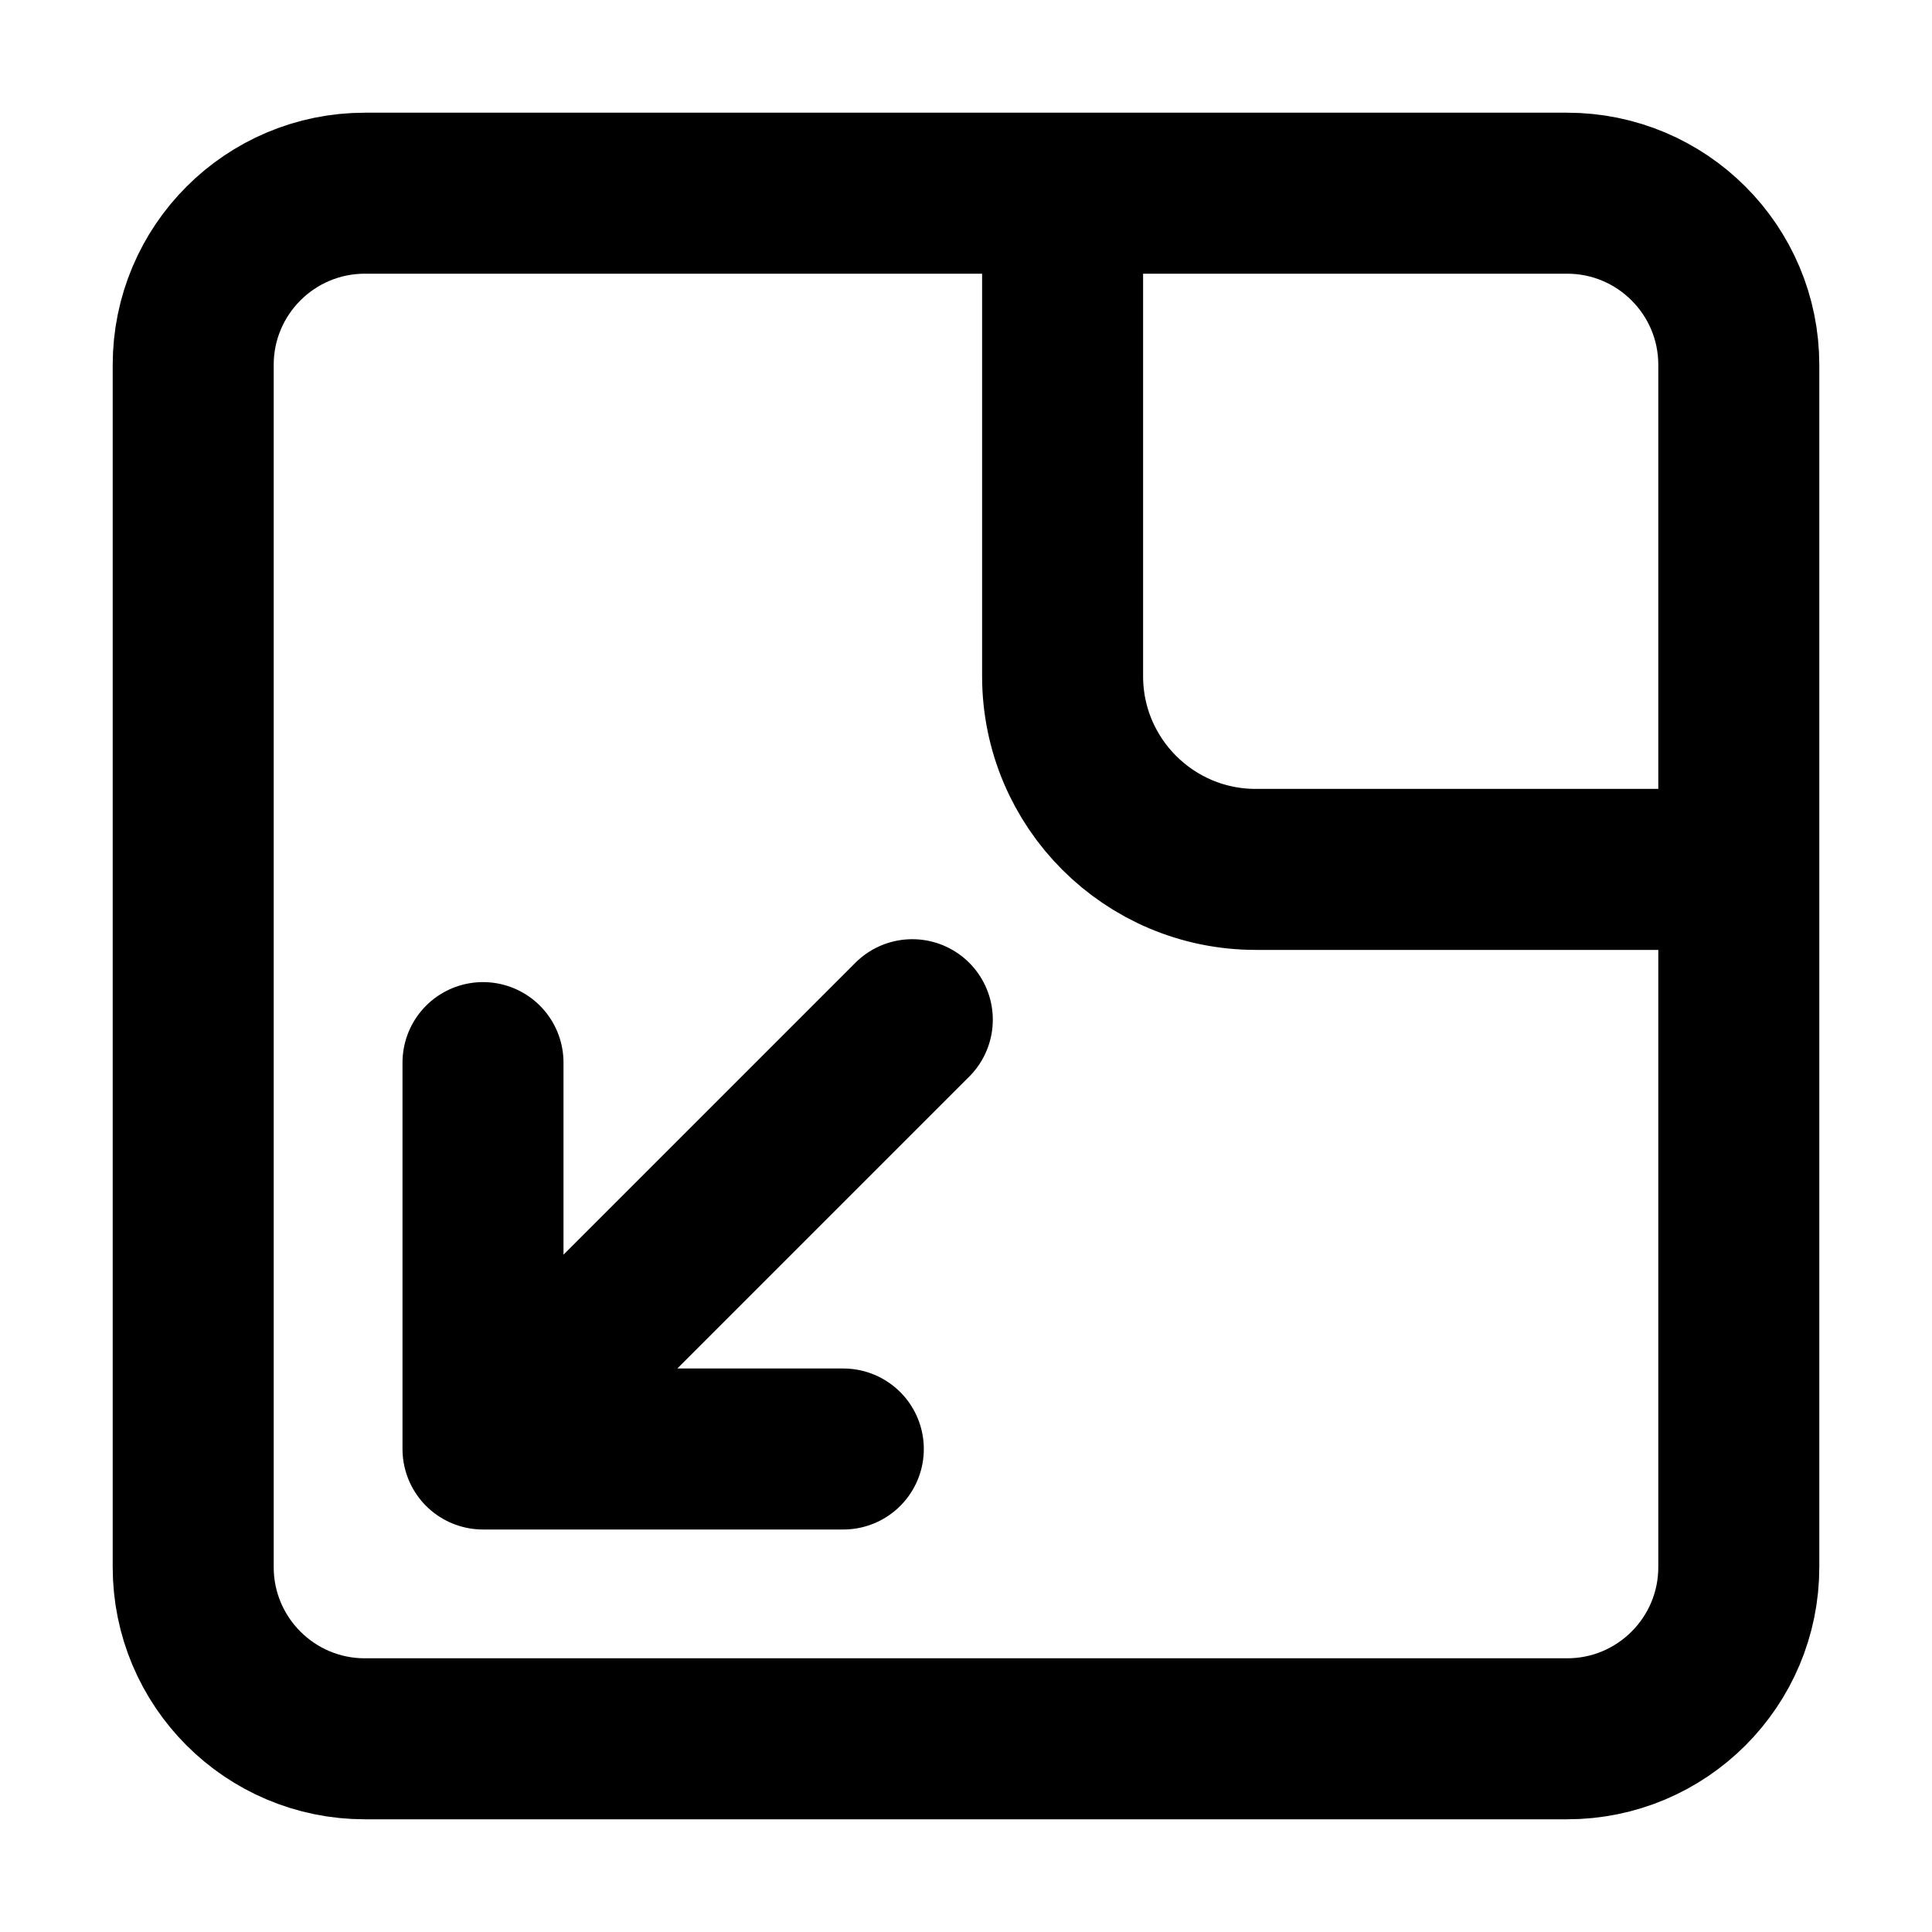 <svg width="24" height="24" viewBox="0 0 24 24" fill="none" xmlns="http://www.w3.org/2000/svg">
<g id="scale-02">
<path id="Icon" d="M6 13.2V18M6 18H10.476M6 18L11.333 12.667M21.6 10.8H15.6C14.274 10.8 13.2 9.725 13.2 8.4V2.4M4.533 21.6H19.467C20.645 21.6 21.6 20.645 21.6 19.467V4.533C21.6 3.355 20.645 2.4 19.467 2.4H4.533C3.355 2.4 2.4 3.355 2.4 4.533V19.467C2.4 20.645 3.355 21.6 4.533 21.6Z" stroke="black" stroke-width="2" stroke-linecap="round" stroke-linejoin="round"/>
</g>
</svg>
